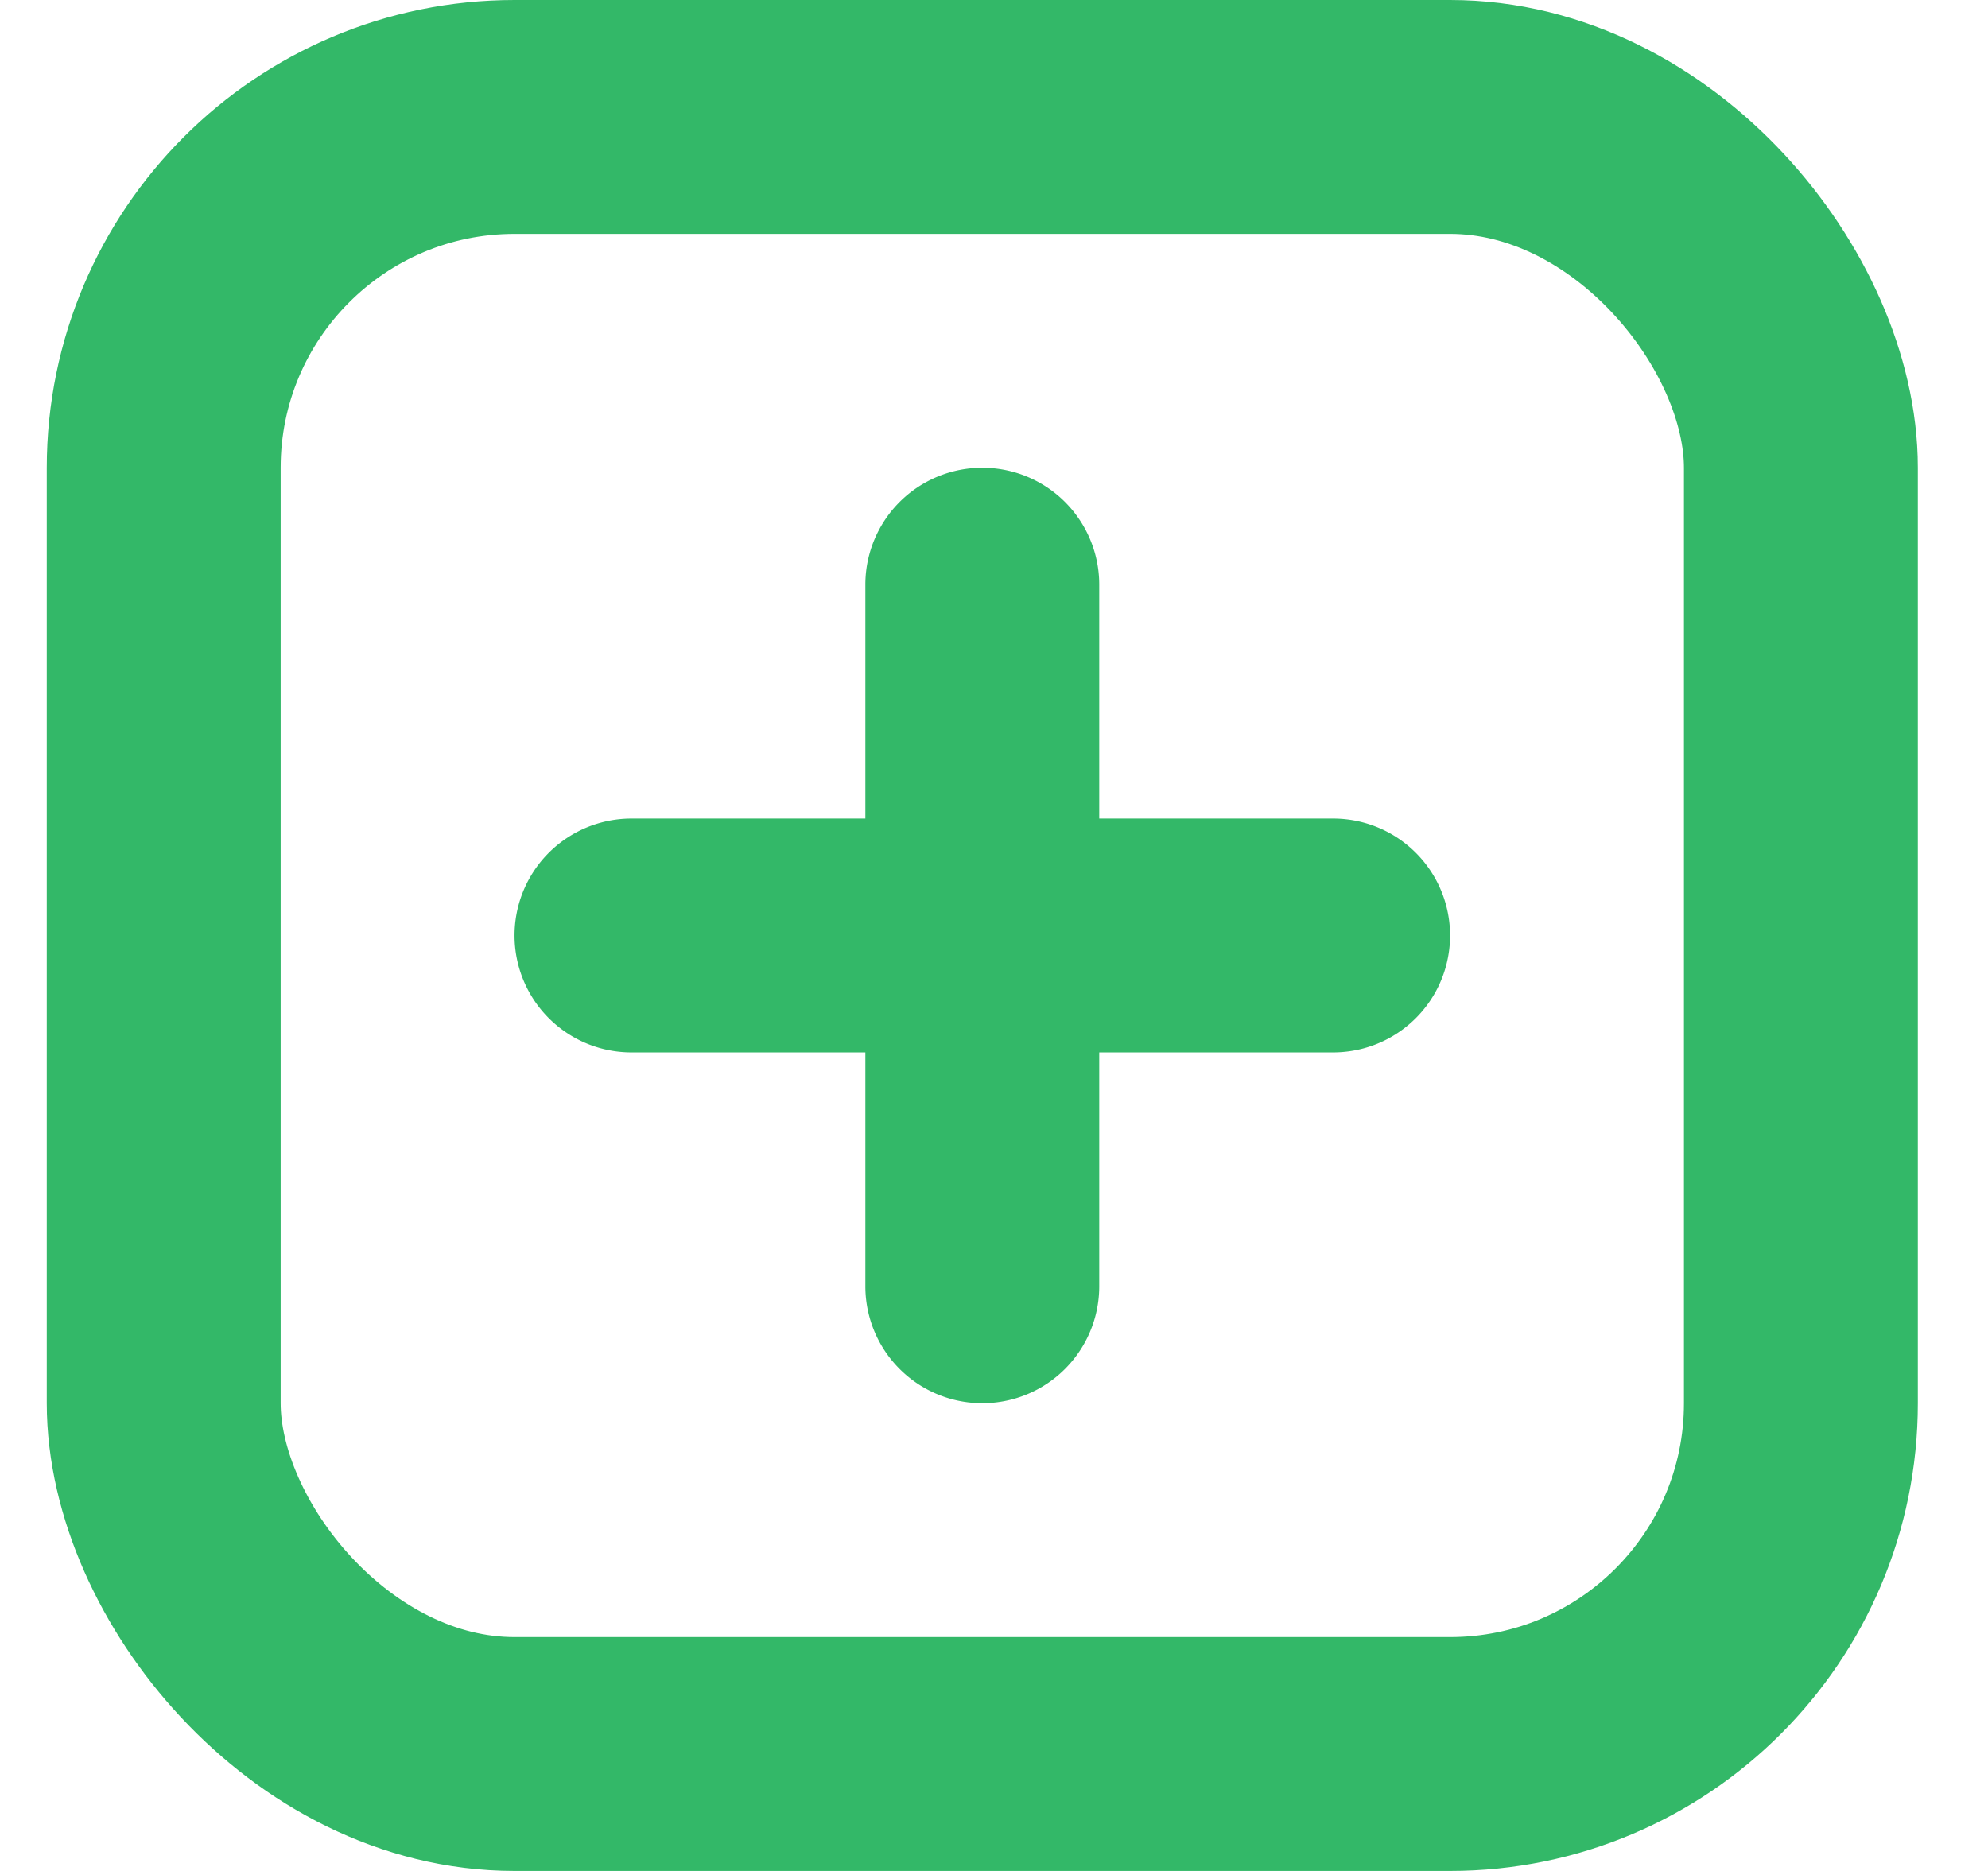 <svg xmlns="http://www.w3.org/2000/svg" width="17" height="16" fill="none"><g clip-path="url(#a)"><path fill="#33B868" d="M11.4 7h-2V5a1 1 0 0 0-2 0v2h-2a1 1 0 0 0 0 2h2v2a1 1 0 1 0 2 0V9h2a1 1 0 1 0 0-2"/></g><rect width="14" height="14" x="1.4" y="1" stroke="#33B868" stroke-width="2" rx="3"/><defs><clipPath id="a"><rect width="16" height="16" x=".4" fill="#fff" rx="4"/></clipPath></defs></svg>